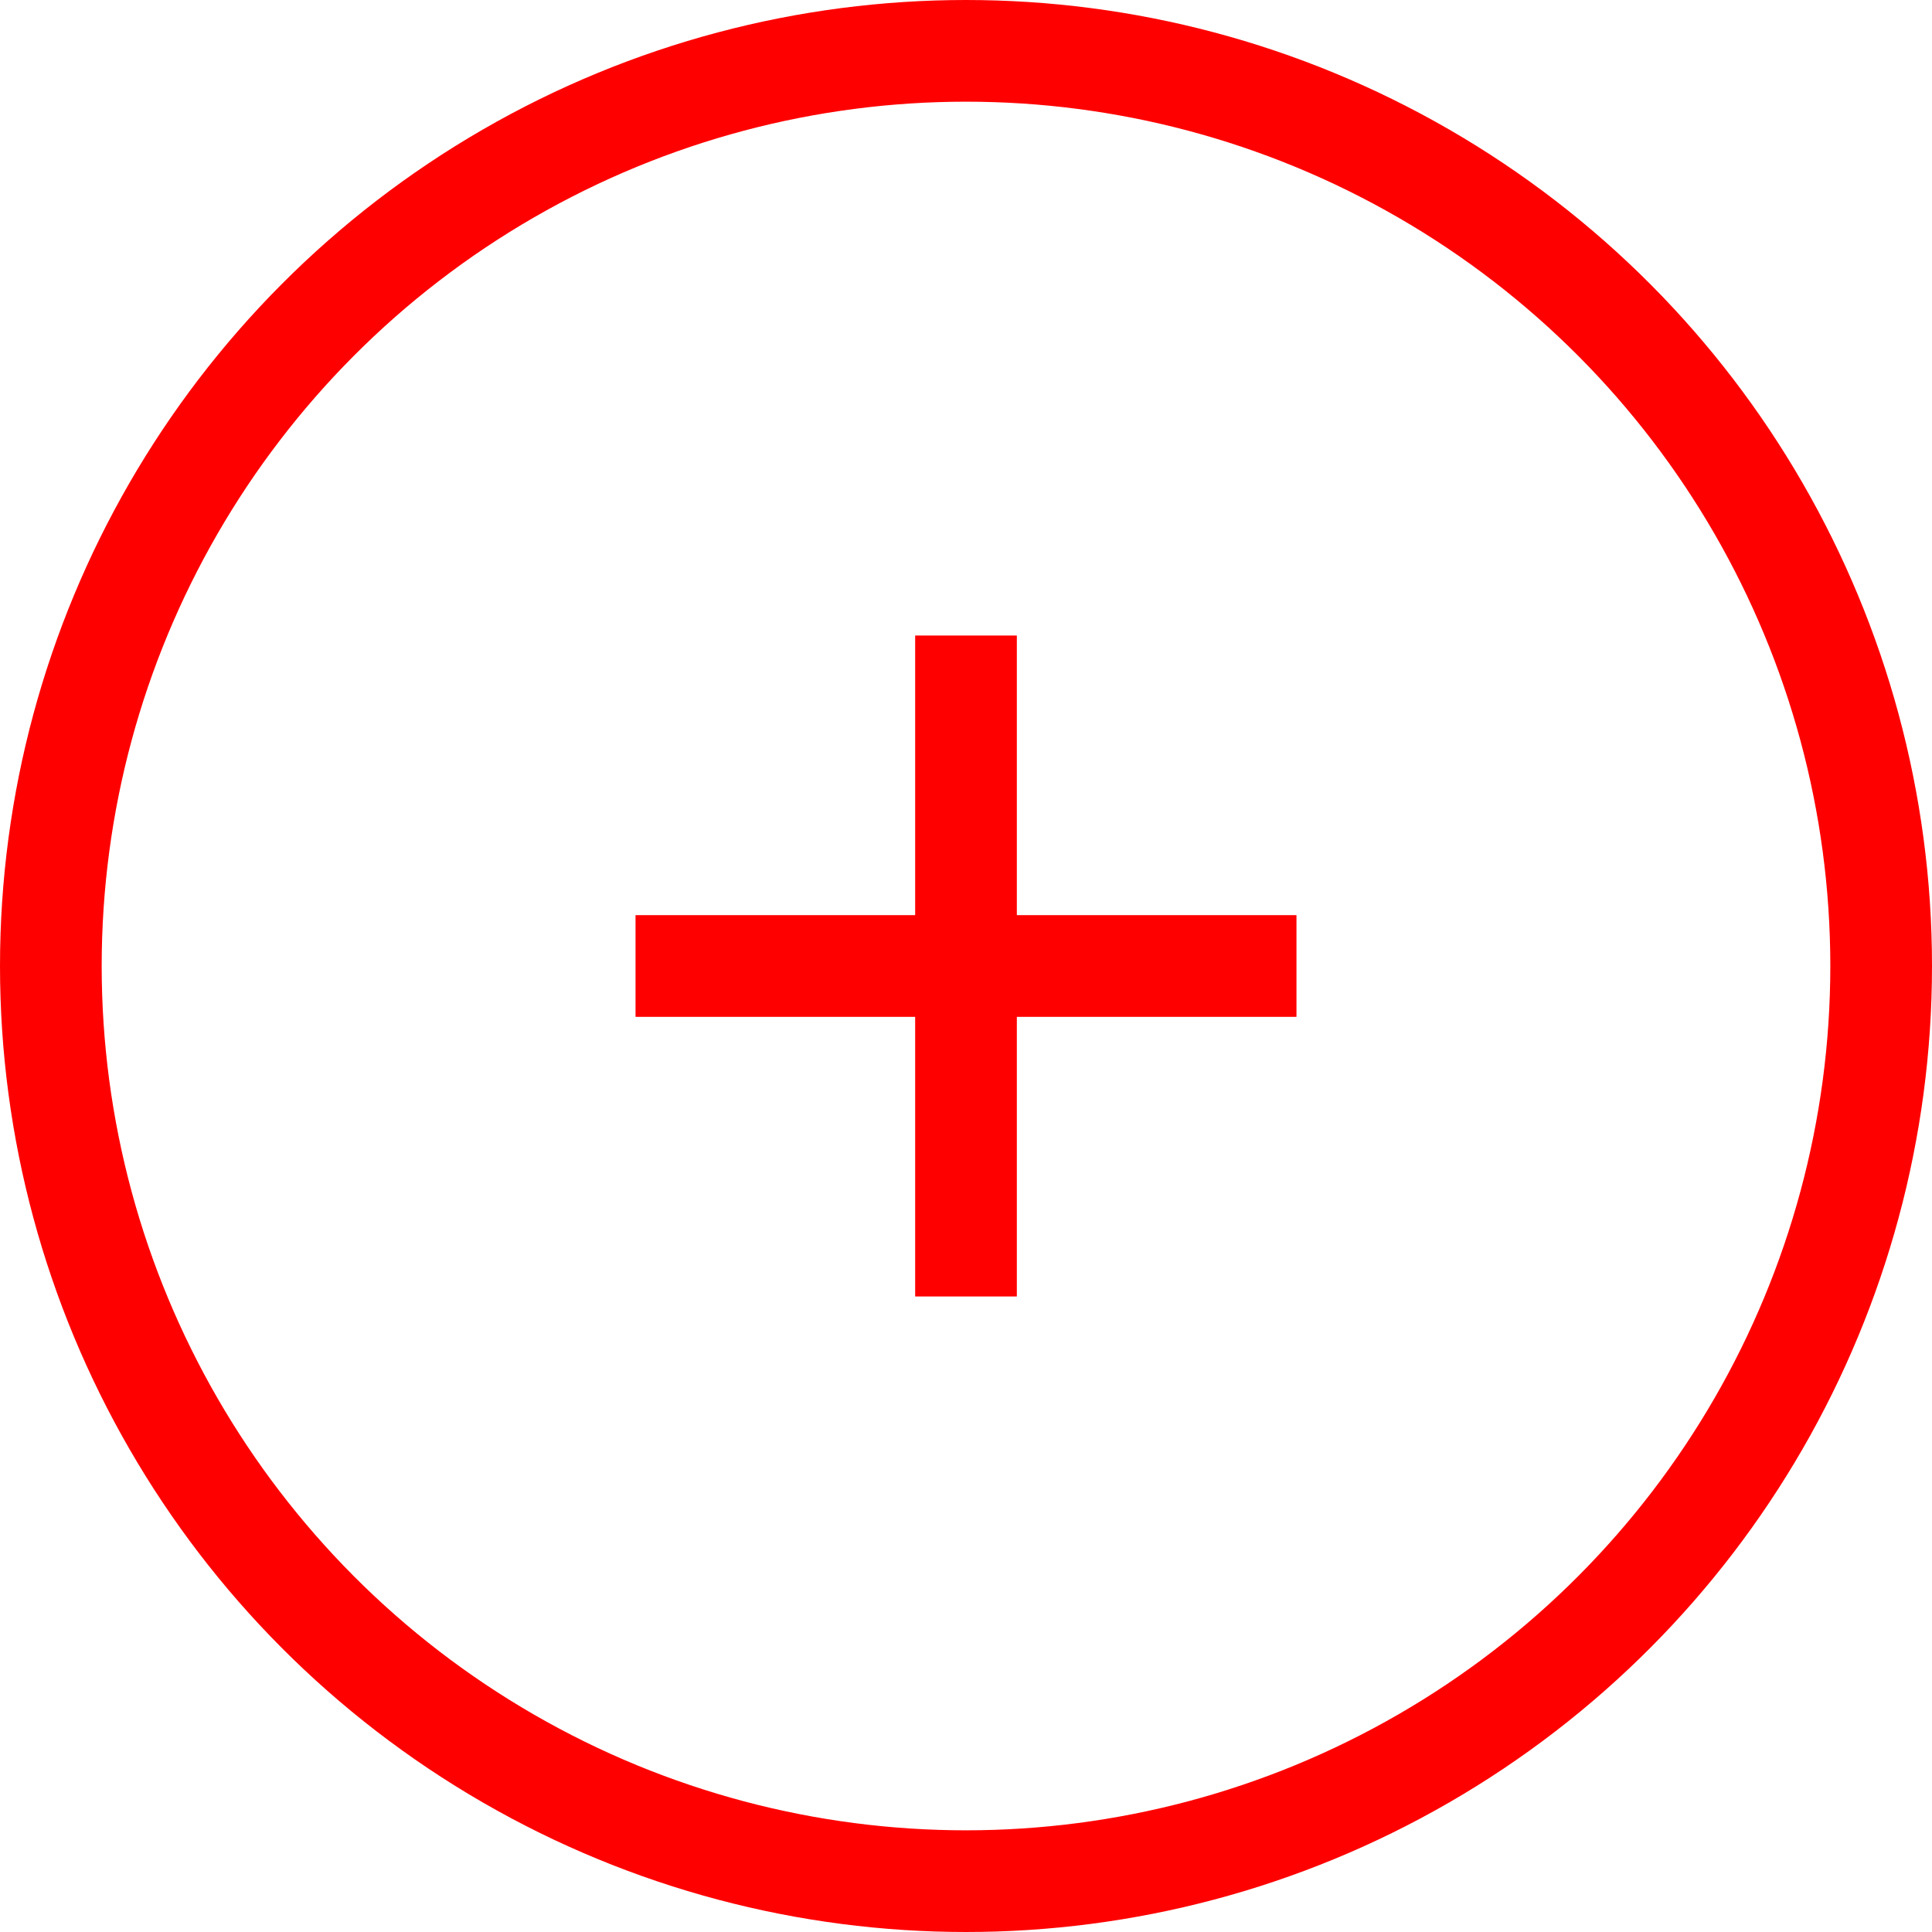 <svg xmlns="http://www.w3.org/2000/svg" width="19" height="19" viewBox="0 0 19 19"><g fill="none" stroke="red" stroke-width="1"><circle cx="9.5" cy="9.5" r="9.5" stroke="none"/><circle cx="9.5" cy="9.5" r="9" fill="none"/></g><path d="M1331.5,52.447v6.5" transform="translate(-1322 -46.197)" fill="none" stroke="red" stroke-width="1"/><path d="M1331.5,52.447v6.5" transform="translate(-46.197 1341) rotate(-90)" fill="none" stroke="red" stroke-width="1"/></svg>